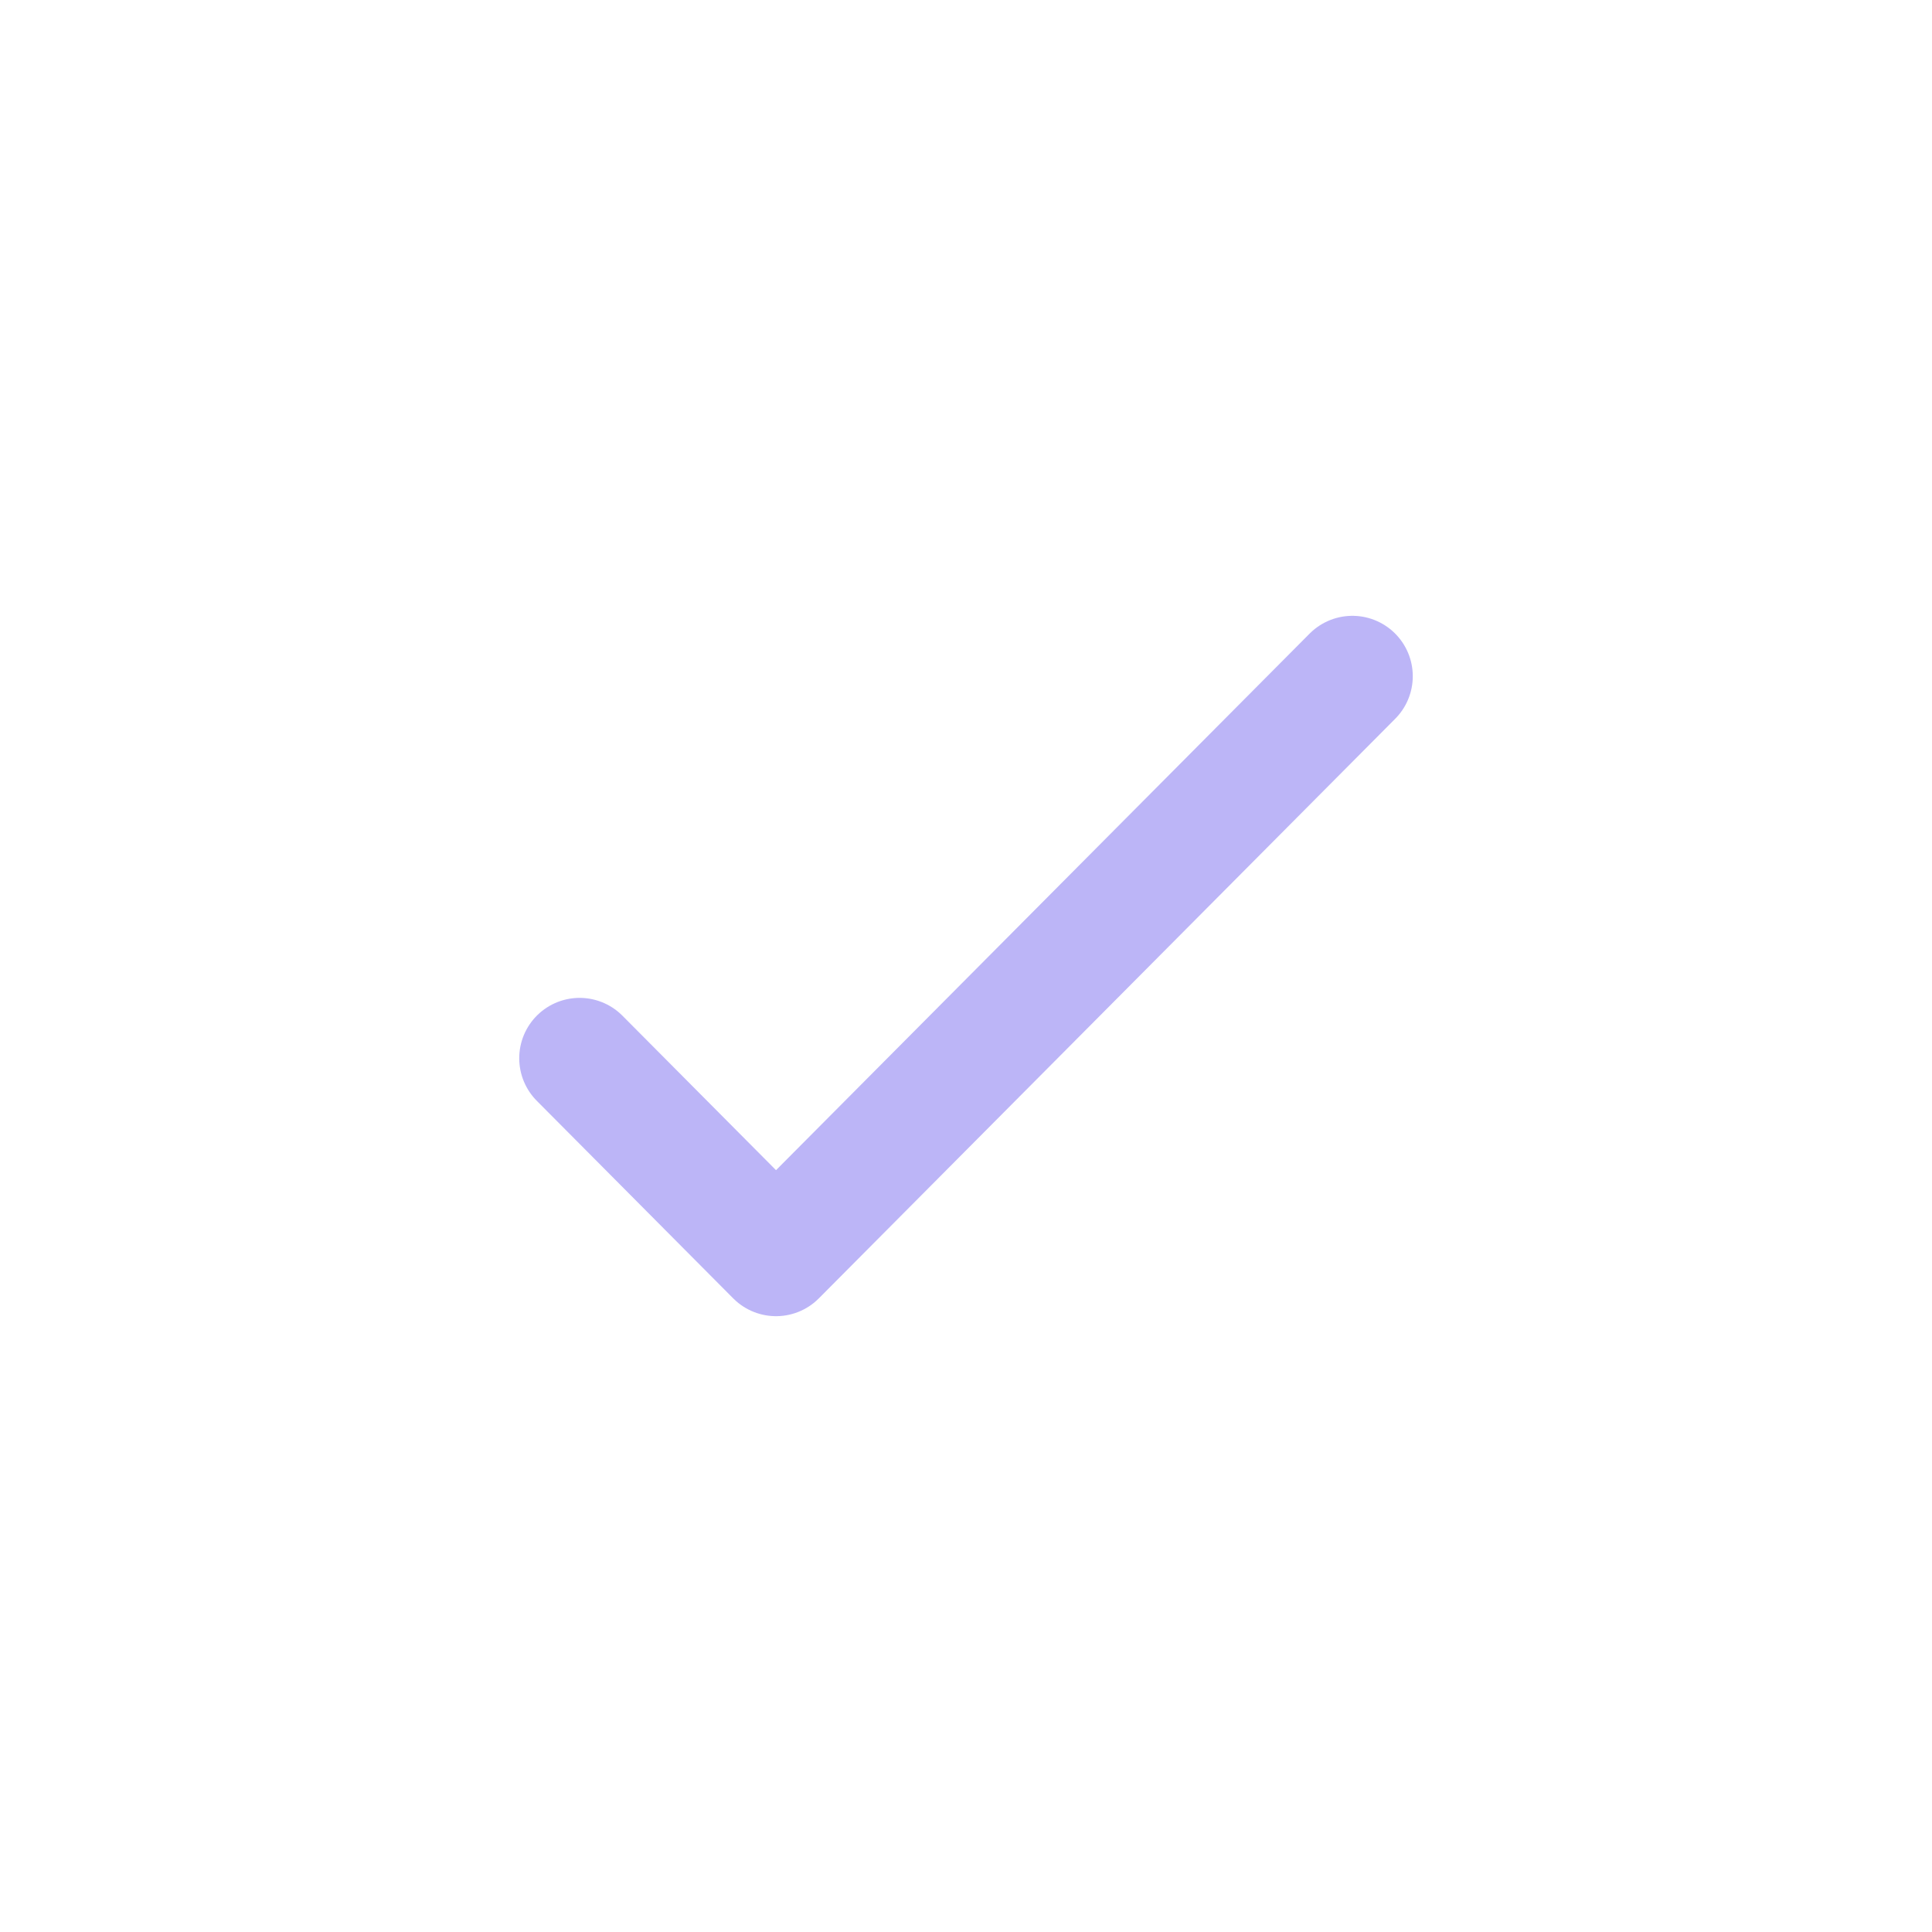 <svg width="24" height="24" viewBox="0 0 24 24" fill="none" xmlns="http://www.w3.org/2000/svg">
<path d="M16.8 8.4L9.64 15.6L7.2 13.146" stroke="#BCB5F7" stroke-width="1.5" stroke-linecap="round" stroke-linejoin="round"/>
</svg>
